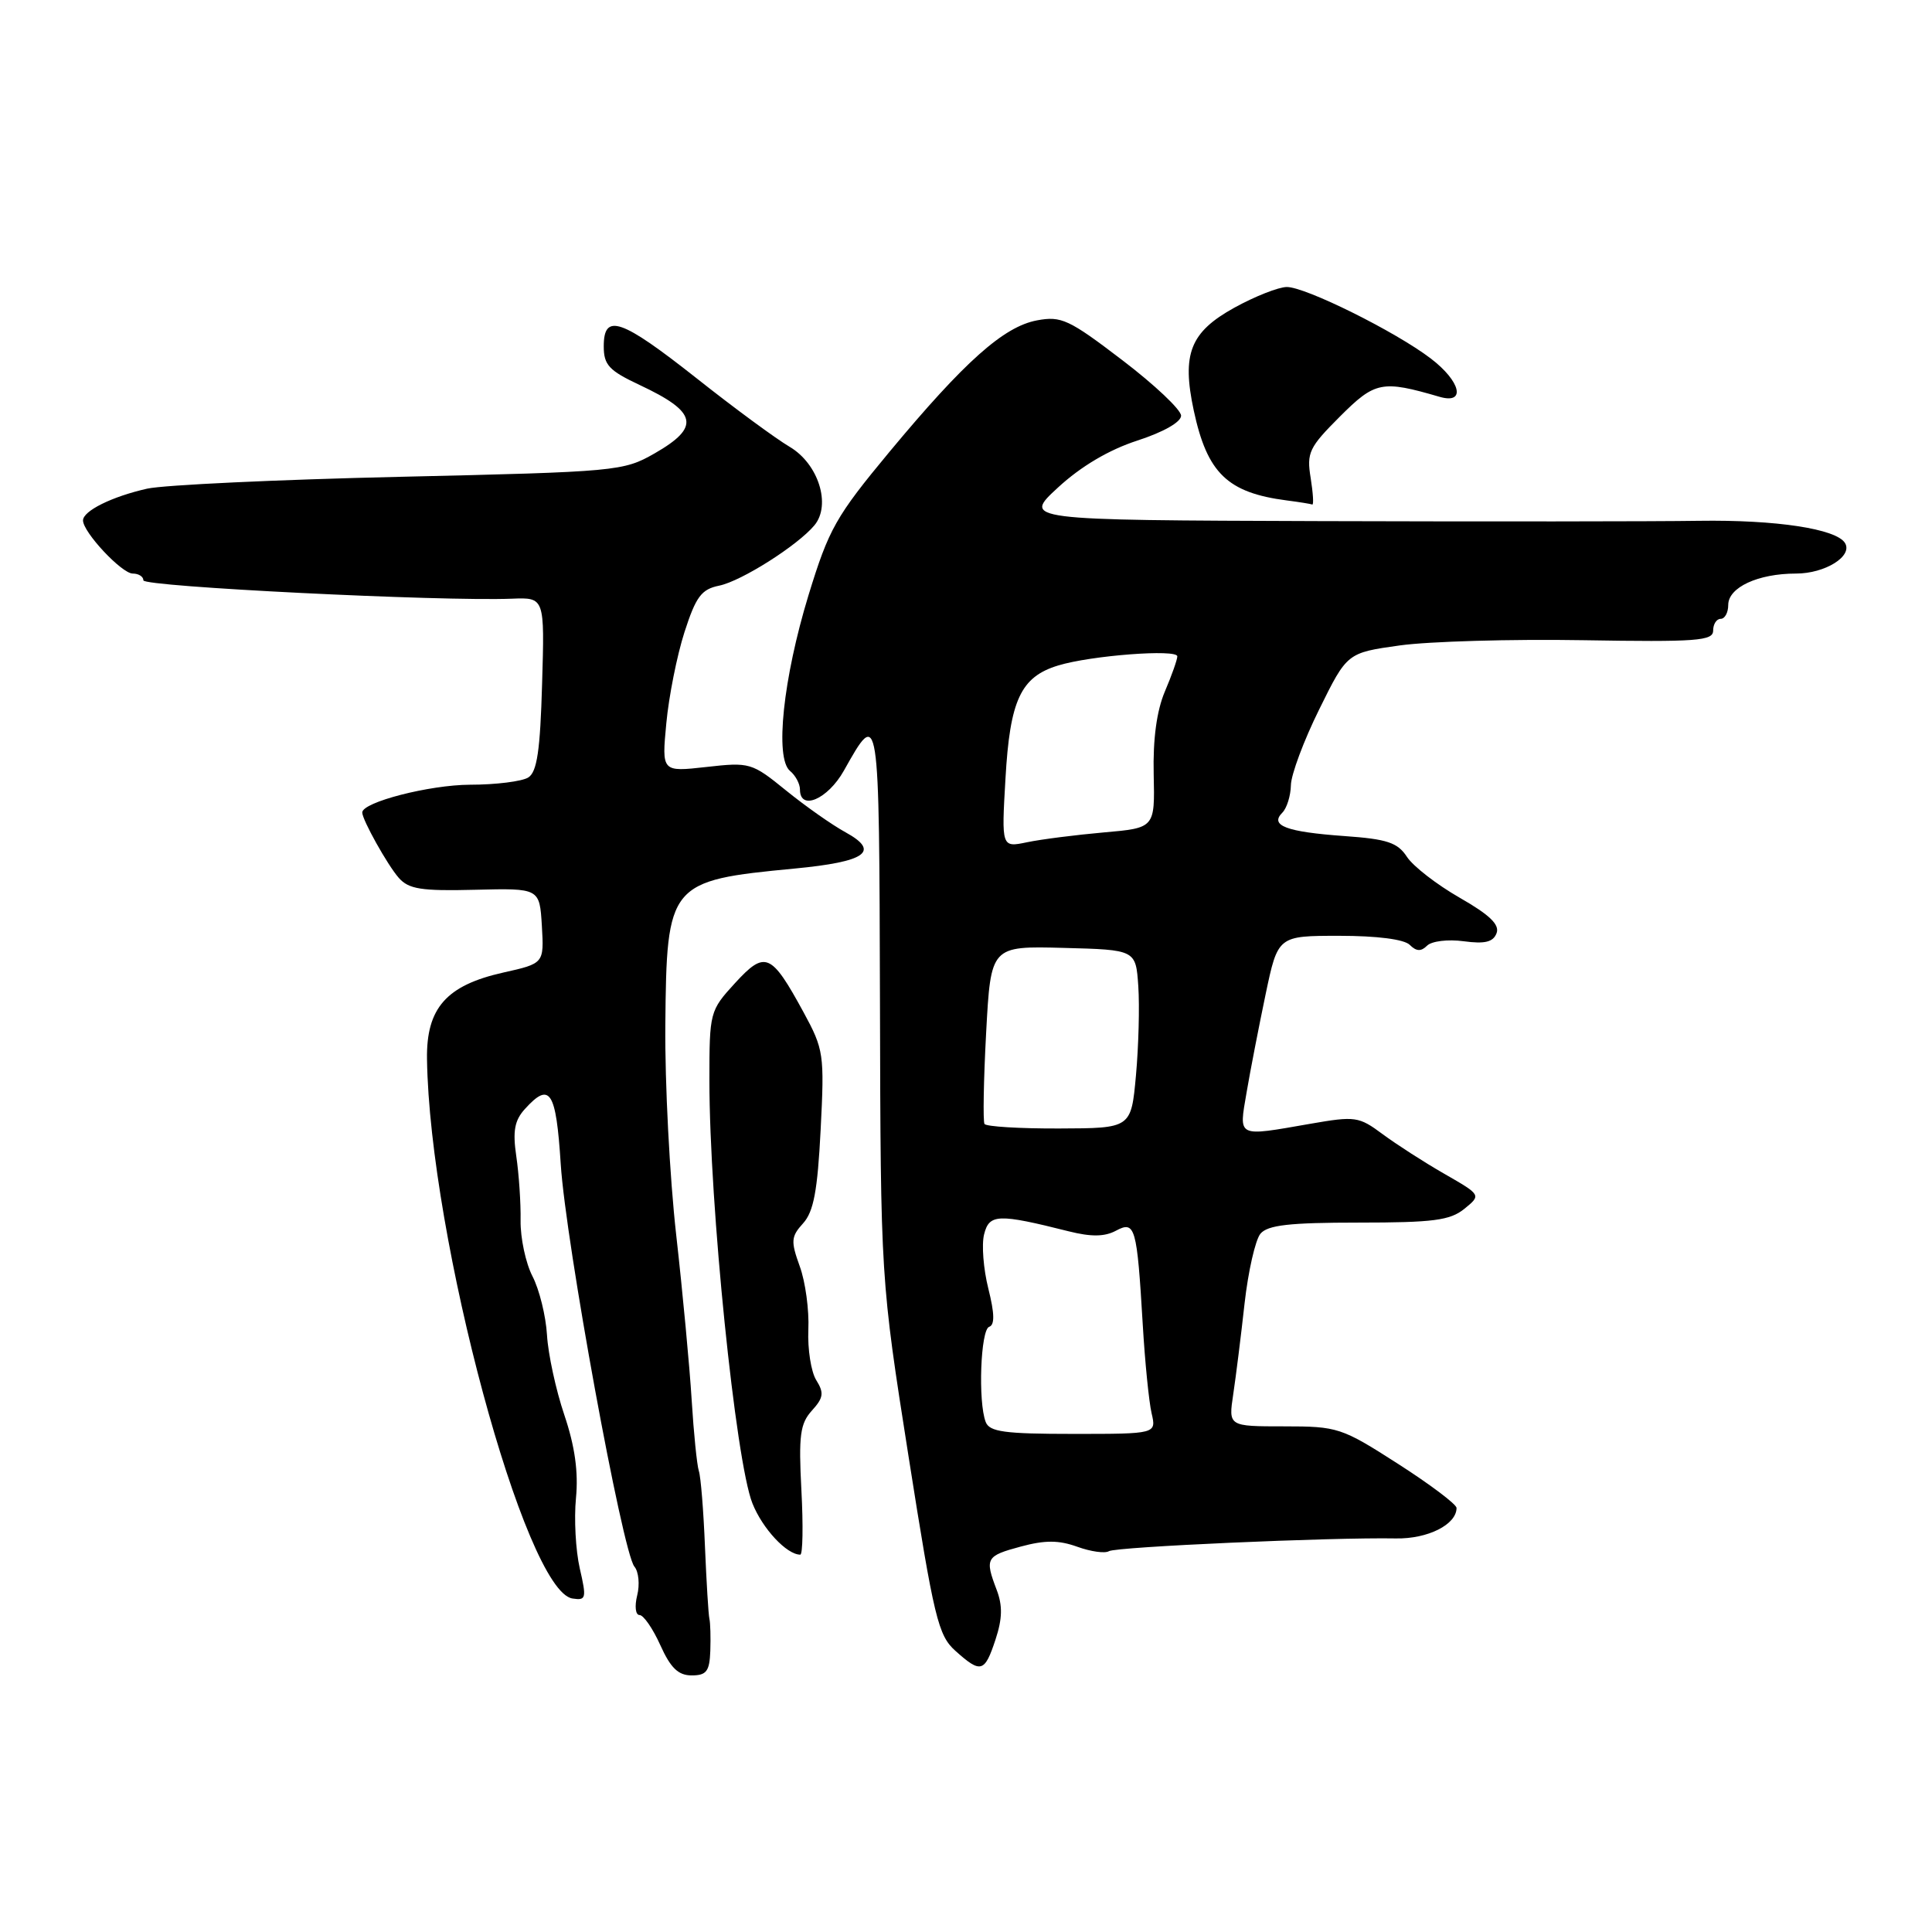 <?xml version="1.0" encoding="UTF-8" standalone="no"?>
<!DOCTYPE svg PUBLIC "-//W3C//DTD SVG 1.1//EN" "http://www.w3.org/Graphics/SVG/1.1/DTD/svg11.dtd" >
<svg xmlns="http://www.w3.org/2000/svg" xmlns:xlink="http://www.w3.org/1999/xlink" version="1.1" viewBox="0 0 256 256">
 <g >
 <path fill="currentColor"
d=" M 94.12 218.75 C 94.18 216.96 94.13 215.05 94.00 214.50 C 93.87 213.95 93.61 209.64 93.41 204.91 C 93.22 200.19 92.86 195.69 92.60 194.91 C 92.35 194.14 91.92 189.90 91.65 185.50 C 91.38 181.10 90.46 171.26 89.60 163.63 C 88.74 156.00 88.09 143.49 88.16 135.83 C 88.33 117.02 88.61 116.68 105.27 115.09 C 114.75 114.19 116.67 112.83 112.05 110.29 C 110.25 109.31 106.69 106.80 104.14 104.73 C 99.62 101.06 99.35 100.98 93.59 101.63 C 87.68 102.29 87.68 102.29 88.29 95.84 C 88.62 92.30 89.70 86.87 90.69 83.78 C 92.22 79.04 92.94 78.08 95.30 77.60 C 98.24 77.00 105.70 72.27 107.92 69.60 C 110.16 66.89 108.44 61.46 104.64 59.21 C 102.82 58.14 97.27 54.06 92.31 50.13 C 82.29 42.22 80.00 41.43 80.00 45.89 C 80.00 48.36 80.69 49.10 84.75 51.01 C 92.41 54.60 92.85 56.57 86.75 60.07 C 82.60 62.44 81.82 62.52 53.00 63.18 C 36.77 63.55 21.70 64.26 19.50 64.75 C 14.83 65.80 11.00 67.70 11.00 68.96 C 11.00 70.52 16.13 76.00 17.59 76.00 C 18.37 76.00 19.00 76.40 19.00 76.90 C 19.00 77.74 58.38 79.70 67.83 79.33 C 72.17 79.16 72.17 79.16 71.83 90.62 C 71.58 99.45 71.16 102.29 70.00 103.02 C 69.17 103.54 65.70 103.98 62.27 103.98 C 56.92 104.00 48.00 106.29 48.00 107.66 C 48.00 108.63 51.34 114.61 52.83 116.31 C 54.16 117.82 55.80 118.08 62.96 117.90 C 71.50 117.69 71.50 117.69 71.80 122.68 C 72.09 127.66 72.09 127.66 66.68 128.87 C 59.14 130.56 56.48 133.58 56.58 140.33 C 56.93 163.93 69.58 210.83 75.85 211.81 C 77.67 212.09 77.74 211.80 76.82 207.81 C 76.28 205.44 76.05 201.25 76.32 198.50 C 76.65 195.04 76.18 191.65 74.78 187.50 C 73.66 184.20 72.63 179.43 72.48 176.90 C 72.33 174.36 71.46 170.86 70.56 169.12 C 69.66 167.38 68.95 164.05 68.98 161.73 C 69.02 159.40 68.76 155.57 68.41 153.20 C 67.92 149.87 68.18 148.46 69.55 146.95 C 72.87 143.28 73.68 144.53 74.30 154.25 C 74.96 164.61 82.48 205.67 84.06 207.58 C 84.63 208.25 84.79 209.98 84.43 211.40 C 84.07 212.84 84.21 214.00 84.74 214.00 C 85.27 214.00 86.51 215.80 87.50 218.00 C 88.86 221.02 89.88 222.00 91.65 222.00 C 93.61 222.00 94.02 221.46 94.12 218.75 Z  M 131.91 217.25 C 132.82 214.49 132.86 212.76 132.07 210.68 C 130.47 206.48 130.64 206.17 135.25 204.93 C 138.47 204.06 140.29 204.07 142.74 204.95 C 144.53 205.60 146.41 205.86 146.94 205.54 C 147.88 204.96 176.42 203.69 184.96 203.85 C 189.19 203.93 193.00 202.01 193.00 199.81 C 193.00 199.33 189.51 196.70 185.25 193.97 C 177.75 189.16 177.26 189.00 170.14 189.00 C 162.77 189.00 162.77 189.00 163.41 184.75 C 163.76 182.41 164.44 177.00 164.91 172.73 C 165.39 168.46 166.34 164.30 167.01 163.48 C 167.97 162.33 170.83 162.00 180.01 162.00 C 189.91 162.00 192.14 161.71 194.03 160.18 C 196.28 158.35 196.28 158.35 191.39 155.54 C 188.70 154.00 185.01 151.62 183.19 150.27 C 180.05 147.94 179.58 147.87 173.61 148.91 C 163.80 150.62 164.15 150.79 165.18 144.75 C 165.67 141.86 166.81 136.01 167.70 131.75 C 169.33 124.00 169.33 124.00 177.46 124.00 C 182.46 124.00 186.06 124.46 186.80 125.20 C 187.67 126.07 188.30 126.10 189.09 125.31 C 189.70 124.70 191.86 124.44 193.94 124.72 C 196.76 125.10 197.85 124.83 198.30 123.66 C 198.74 122.52 197.38 121.22 193.41 118.95 C 190.39 117.22 187.25 114.79 186.43 113.54 C 185.19 111.64 183.81 111.18 178.11 110.78 C 170.45 110.23 168.21 109.39 169.91 107.69 C 170.51 107.09 171.02 105.45 171.05 104.05 C 171.07 102.65 172.76 98.12 174.80 94.00 C 178.50 86.50 178.50 86.50 185.50 85.52 C 189.35 84.99 200.26 84.67 209.75 84.83 C 224.82 85.08 227.00 84.92 227.00 83.56 C 227.00 82.70 227.45 82.00 228.00 82.00 C 228.55 82.00 229.00 81.17 229.00 80.16 C 229.00 77.83 232.95 76.00 237.98 76.00 C 241.84 76.00 245.54 73.69 244.47 71.95 C 243.31 70.07 235.33 68.86 225.12 69.01 C 219.28 69.10 196.72 69.12 175.00 69.05 C 135.50 68.92 135.50 68.92 140.20 64.59 C 143.24 61.79 146.94 59.60 150.70 58.38 C 154.15 57.26 156.50 55.93 156.50 55.08 C 156.50 54.30 153.00 50.99 148.72 47.73 C 141.64 42.32 140.62 41.85 137.41 42.45 C 132.99 43.28 127.82 47.89 117.86 59.87 C 110.74 68.45 109.83 70.07 107.13 78.87 C 103.76 89.92 102.65 100.46 104.68 102.15 C 105.41 102.75 106.00 103.86 106.00 104.62 C 106.00 107.49 109.68 105.91 111.81 102.13 C 116.52 93.75 116.49 93.60 116.60 132.84 C 116.69 169.50 116.69 169.50 120.39 193.00 C 123.77 214.46 124.31 216.70 126.60 218.75 C 129.97 221.77 130.47 221.62 131.91 217.25 Z  M 106.19 197.47 C 105.81 190.20 106.02 188.64 107.58 186.91 C 109.12 185.22 109.21 184.56 108.16 182.88 C 107.47 181.78 107.00 178.77 107.11 176.19 C 107.23 173.61 106.72 169.83 105.97 167.79 C 104.77 164.46 104.81 163.86 106.42 162.09 C 107.81 160.55 108.33 157.78 108.74 149.69 C 109.25 139.68 109.16 139.07 106.47 134.12 C 102.18 126.25 101.39 125.91 97.39 130.27 C 94.05 133.92 94.00 134.11 94.00 143.18 C 94.00 159.55 97.47 193.62 99.70 199.20 C 101.04 202.57 104.25 206.00 106.04 206.00 C 106.37 206.00 106.44 202.16 106.19 197.47 Z  M 173.67 63.33 C 173.12 59.98 173.46 59.28 177.54 55.20 C 182.21 50.53 183.11 50.35 190.75 52.58 C 194.28 53.61 193.57 50.54 189.58 47.50 C 184.92 43.94 172.95 38.00 170.50 38.03 C 169.40 38.04 166.28 39.27 163.56 40.77 C 157.70 44.01 156.57 46.88 158.18 54.40 C 159.96 62.69 162.64 65.29 170.50 66.31 C 172.15 66.52 173.67 66.77 173.88 66.85 C 174.09 66.93 173.99 65.35 173.67 63.33 Z  M 130.61 188.42 C 129.58 185.75 129.93 176.19 131.07 175.81 C 131.82 175.56 131.79 174.05 130.96 170.75 C 130.31 168.16 130.05 164.92 130.40 163.55 C 131.08 160.84 132.25 160.80 141.63 163.16 C 144.59 163.90 146.36 163.88 147.86 163.08 C 150.42 161.71 150.65 162.54 151.42 175.50 C 151.71 180.45 152.24 185.74 152.59 187.25 C 153.23 190.00 153.23 190.00 142.22 190.00 C 133.11 190.00 131.11 189.73 130.61 188.42 Z  M 130.45 148.93 C 130.24 148.57 130.33 143.13 130.67 136.82 C 131.29 125.35 131.29 125.35 140.89 125.60 C 150.50 125.85 150.50 125.85 150.83 130.67 C 151.01 133.33 150.87 138.65 150.52 142.50 C 149.88 149.50 149.88 149.50 140.36 149.53 C 135.13 149.55 130.67 149.28 130.45 148.93 Z  M 133.23 103.17 C 133.82 92.76 135.25 89.69 140.21 88.18 C 144.56 86.85 156.00 85.98 156.00 86.97 C 156.00 87.40 155.26 89.50 154.35 91.63 C 153.27 94.18 152.76 97.93 152.87 102.60 C 153.03 109.71 153.03 109.71 146.26 110.30 C 142.54 110.63 137.97 111.21 136.10 111.60 C 132.70 112.31 132.70 112.31 133.23 103.17 Z "/>
</g>
</svg>